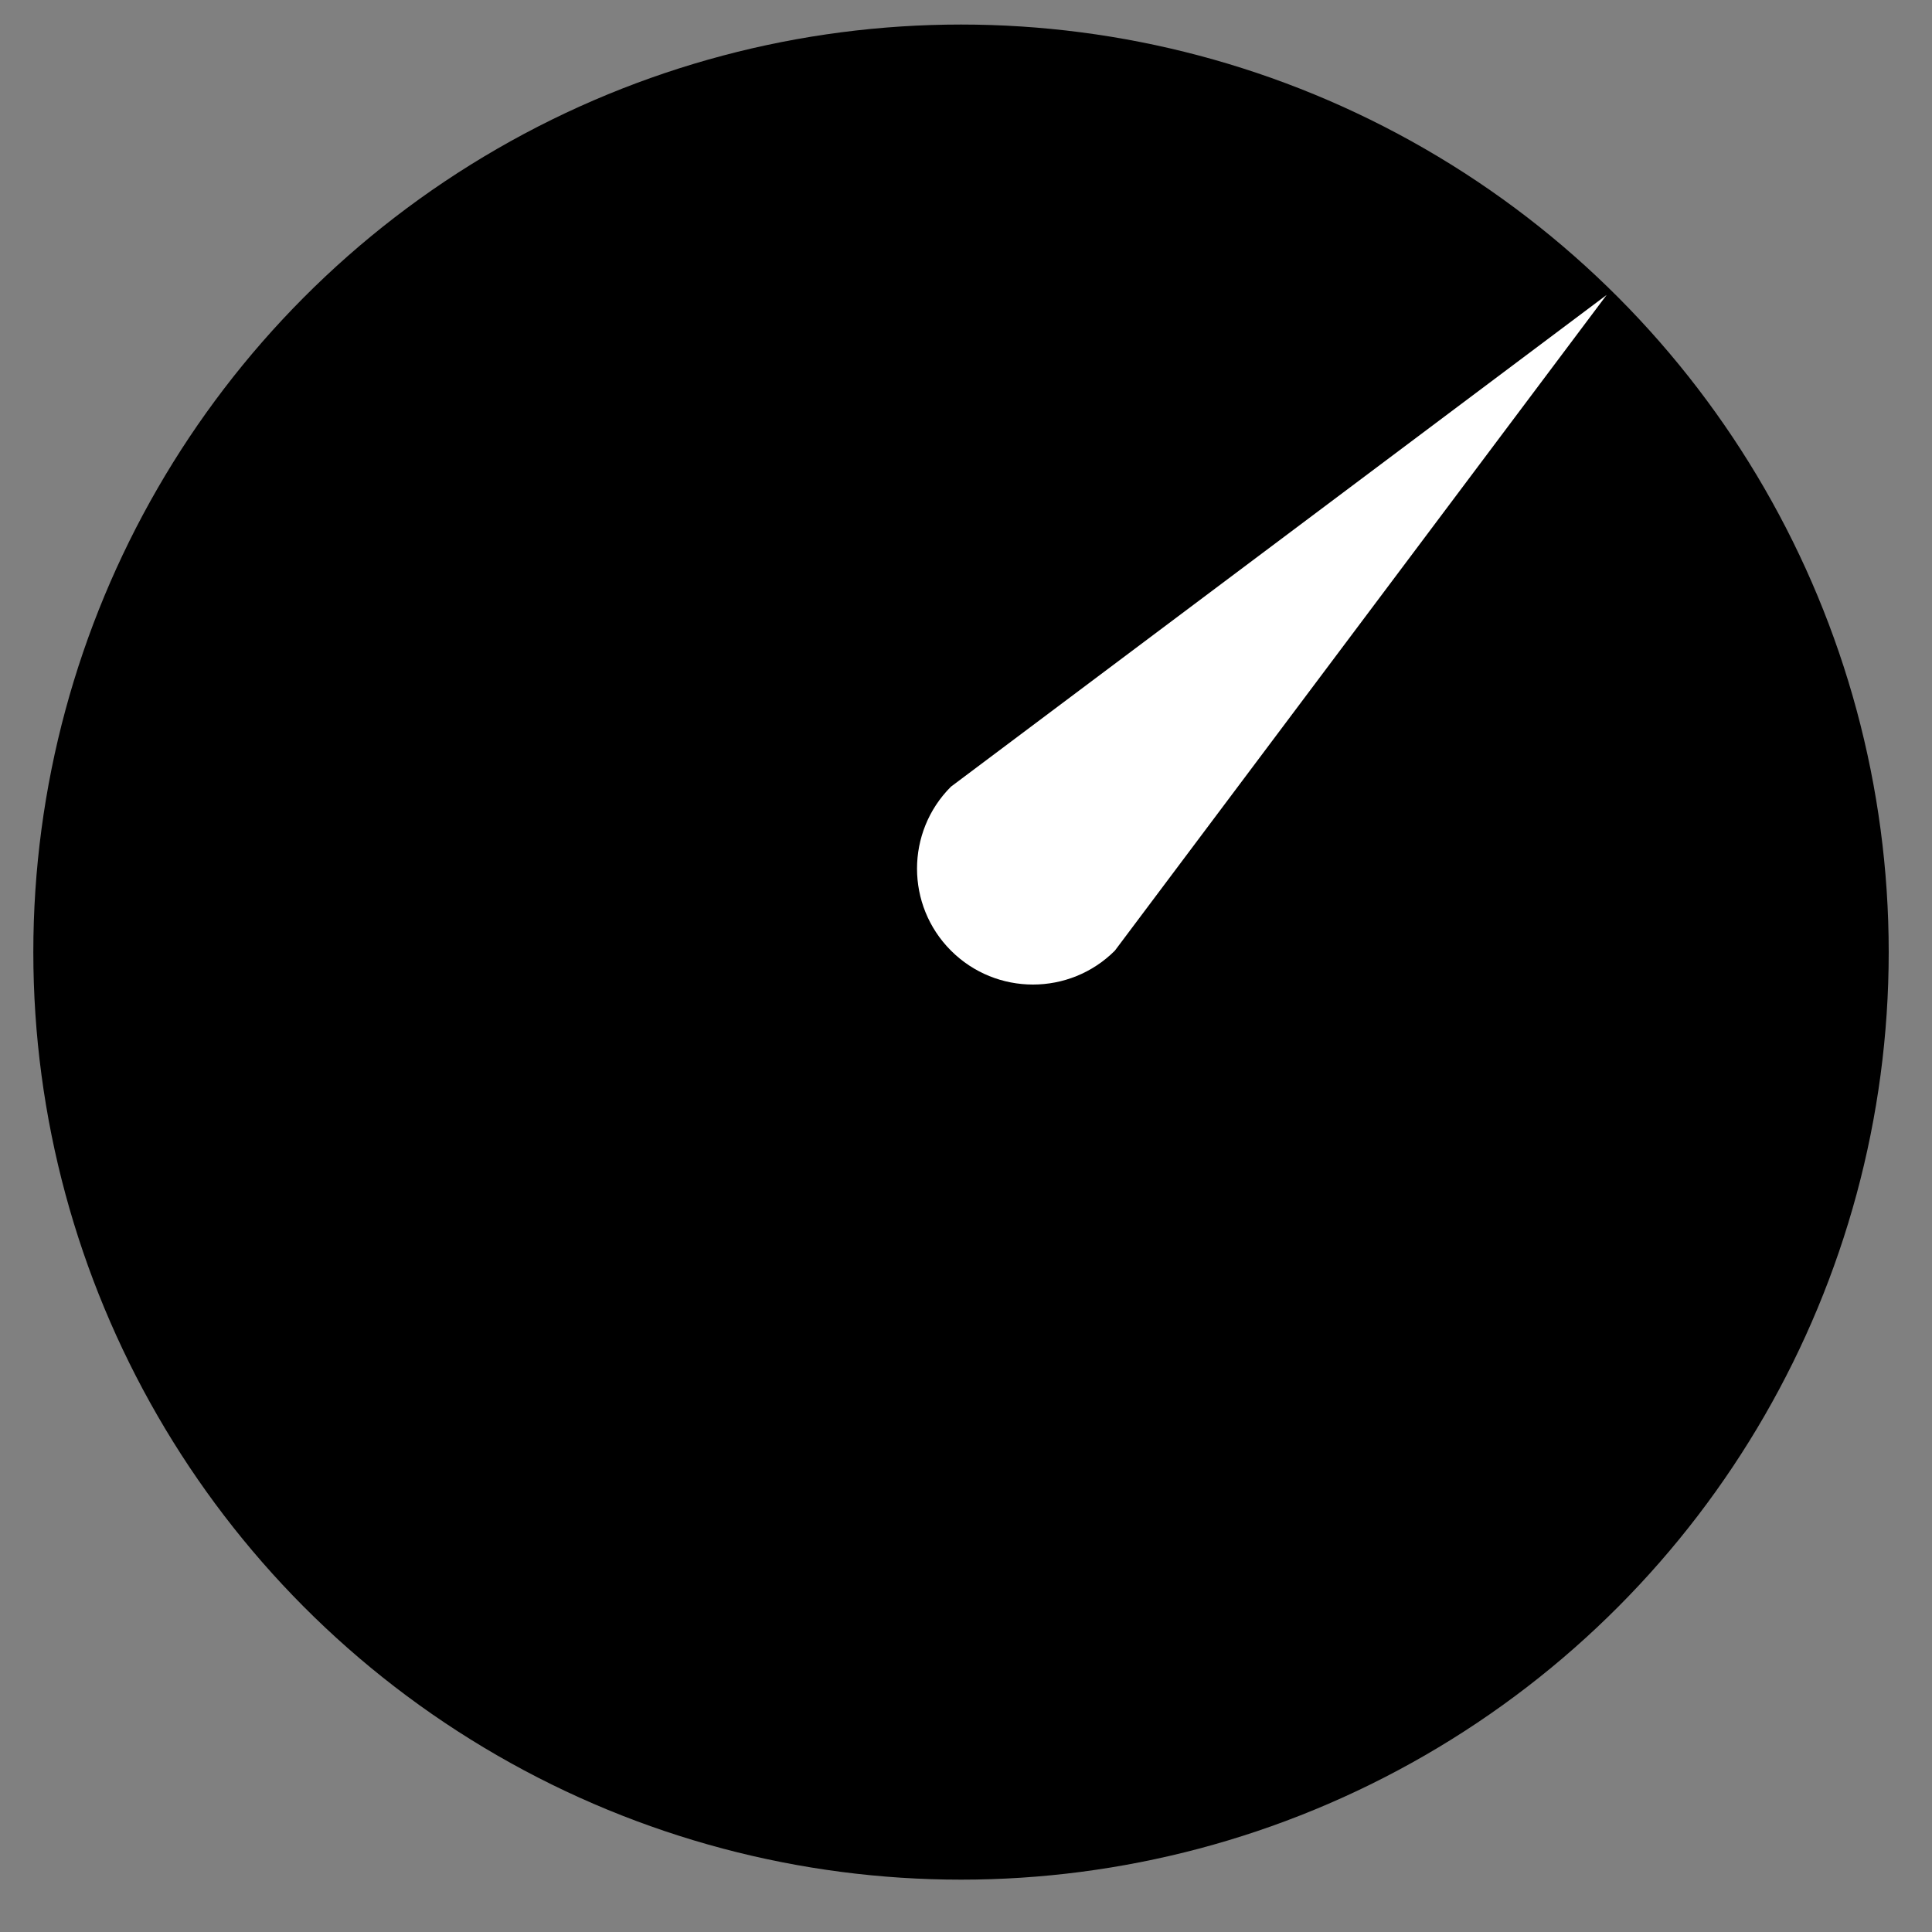 <?xml version="1.0" encoding="UTF-8" standalone="no"?>
<!DOCTYPE svg PUBLIC "-//W3C//DTD SVG 1.1//EN" "http://www.w3.org/Graphics/SVG/1.1/DTD/svg11.dtd">
<svg width="25px" height="25px" version="1.1" xmlns="http://www.w3.org/2000/svg" xmlns:xlink="http://www.w3.org/1999/xlink" xml:space="preserve" xmlns:serif="http://www.serif.com/" style="fill-rule:evenodd;clip-rule:evenodd;stroke-linejoin:round;stroke-miterlimit:2;">
    <rect width="100%" height="100%" fill="#808080" stroke="none"/>
    <g transform="matrix(1,0,0,1,-1946,-48)">
        <g transform="matrix(1,0,0,1,0,30.298)">
            <g id="bpm" transform="matrix(0.5,0,0,0.5,1459.18,-99.306)">
                <g id="bpm-bg" transform="matrix(0.828,0,0,1.294,182.103,19.723)">
                    <ellipse cx="986" cy="184.647" rx="28.996" ry="18.551"/>
                </g>
                <g id="bpm-dial" transform="matrix(0.343,0.343,-0.825,0.825,755.27,-185.3)">
                    <path d="M1001.31,101.211l-6.185,17.998c-0,1.419 2.772,2.571 6.185,2.571c3.414,0 6.185,-1.152 6.185,-2.571l-6.185,-17.998Z" style="fill:white;"/>
                </g>
            </g>
        </g>
    </g>
</svg>
